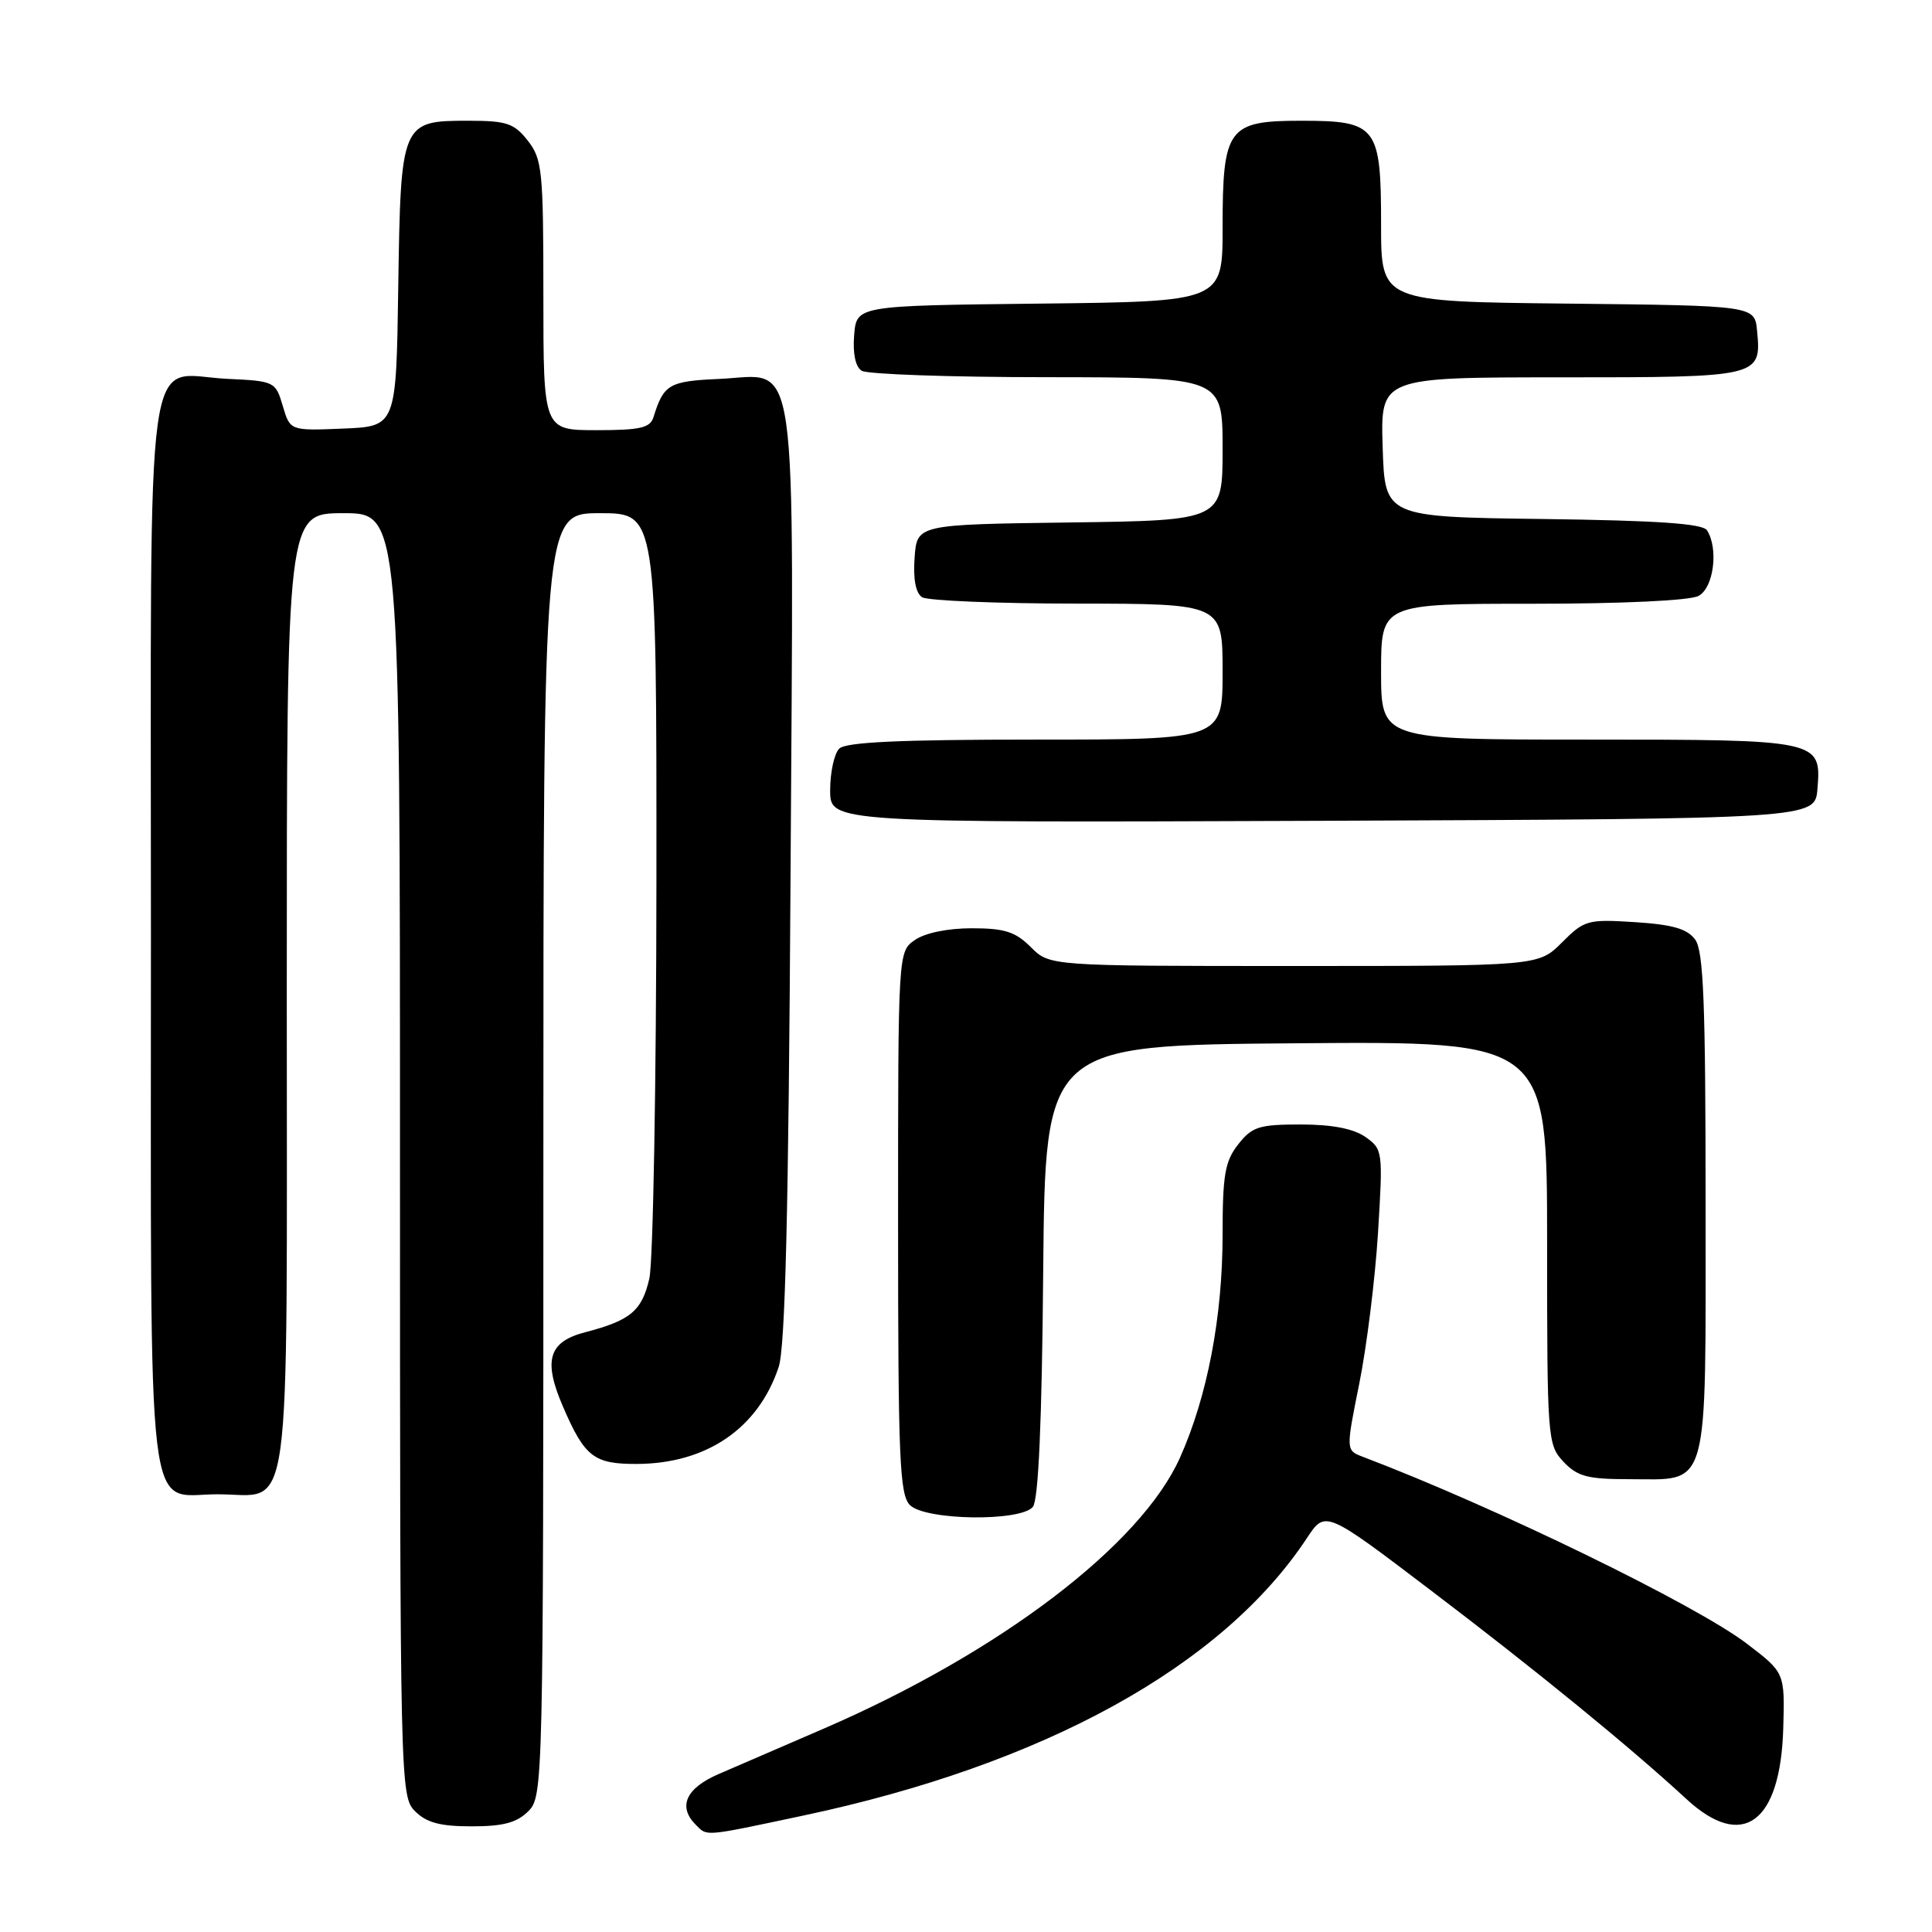 <?xml version="1.0" encoding="UTF-8" standalone="no"?>
<!DOCTYPE svg PUBLIC "-//W3C//DTD SVG 1.1//EN" "http://www.w3.org/Graphics/SVG/1.1/DTD/svg11.dtd" >
<svg xmlns="http://www.w3.org/2000/svg" xmlns:xlink="http://www.w3.org/1999/xlink" version="1.1" viewBox="0 0 256 256">
 <g >
 <path fill="currentColor"
d=" M 106.36 240.59 C 138.30 233.83 161.95 220.80 173.17 203.81 C 175.61 200.11 175.61 200.11 189.55 210.70 C 203.49 221.28 215.96 231.46 223.49 238.41 C 230.90 245.24 235.92 241.56 236.29 229.04 C 236.50 221.64 236.50 221.64 231.50 217.82 C 224.77 212.67 198.16 199.71 180.60 193.04 C 178.33 192.18 178.33 192.18 180.11 183.34 C 181.09 178.48 182.21 169.51 182.59 163.40 C 183.26 152.51 183.23 152.28 180.92 150.65 C 179.34 149.55 176.50 149.00 172.35 149.00 C 166.84 149.00 165.91 149.29 164.07 151.63 C 162.31 153.87 162.00 155.68 162.00 163.57 C 162.00 174.50 159.98 185.06 156.34 193.18 C 151.14 204.75 132.50 218.94 109.20 229.03 C 103.87 231.34 97.59 234.05 95.25 235.06 C 90.88 236.94 89.78 239.38 92.20 241.80 C 93.74 243.34 93.12 243.40 106.36 240.59 Z  M 70.00 240.00 C 71.97 238.03 72.00 236.67 72.00 153.00 C 72.00 68.00 72.00 68.00 79.50 68.00 C 87.00 68.00 87.00 68.00 86.98 116.75 C 86.96 143.56 86.54 167.27 86.04 169.42 C 85.05 173.71 83.54 174.97 77.50 176.54 C 72.68 177.80 71.95 180.27 74.60 186.39 C 77.48 193.07 78.70 194.00 84.40 193.98 C 93.64 193.94 100.48 189.26 103.18 181.13 C 104.05 178.51 104.49 160.53 104.75 116.16 C 105.17 44.47 105.93 49.73 95.30 50.21 C 88.66 50.50 87.94 50.92 86.60 55.25 C 86.16 56.70 84.86 57.00 79.03 57.00 C 72.00 57.00 72.00 57.00 72.00 39.13 C 72.00 22.58 71.85 21.08 69.93 18.63 C 68.12 16.33 67.13 16.00 62.08 16.00 C 53.16 16.00 53.10 16.14 52.77 38.05 C 52.50 56.50 52.50 56.50 45.47 56.79 C 38.44 57.08 38.44 57.08 37.47 53.79 C 36.52 50.56 36.38 50.49 30.13 50.20 C 19.00 49.67 20.00 42.41 20.00 123.83 C 20.00 204.38 19.24 198.00 28.83 198.00 C 38.81 198.00 38.00 203.86 38.00 131.35 C 38.00 68.00 38.00 68.00 45.50 68.00 C 53.00 68.00 53.00 68.00 53.00 153.00 C 53.00 236.67 53.03 238.03 55.00 240.00 C 56.52 241.52 58.33 242.00 62.50 242.00 C 66.67 242.00 68.48 241.52 70.00 240.00 Z  M 136.86 199.67 C 137.60 198.77 138.06 188.45 138.23 168.42 C 138.50 138.50 138.50 138.50 171.75 138.24 C 205.00 137.97 205.00 137.97 205.00 164.67 C 205.00 190.71 205.05 191.43 207.17 193.69 C 209.01 195.64 210.35 196.00 215.85 196.00 C 226.62 196.00 226.00 198.21 226.00 159.54 C 226.00 132.94 225.73 126.01 224.62 124.50 C 223.58 123.07 221.63 122.51 216.66 122.19 C 210.37 121.79 209.93 121.91 206.96 124.89 C 203.85 128.00 203.85 128.00 171.47 128.00 C 139.09 128.00 139.09 128.00 136.59 125.50 C 134.55 123.46 133.11 123.00 128.77 123.00 C 125.57 123.00 122.56 123.62 121.22 124.56 C 119.00 126.11 119.00 126.11 119.00 161.99 C 119.00 193.26 119.20 198.06 120.57 199.43 C 122.61 201.47 135.21 201.65 136.86 199.67 Z  M 240.82 104.54 C 241.35 98.04 241.18 98.00 210.31 98.00 C 183.00 98.00 183.00 98.00 183.00 89.00 C 183.00 80.00 183.00 80.00 203.07 80.00 C 214.99 80.00 223.92 79.58 225.07 78.96 C 227.07 77.89 227.74 72.72 226.19 70.27 C 225.62 69.38 219.69 68.97 204.45 68.77 C 183.50 68.50 183.50 68.50 183.21 59.25 C 182.92 50.00 182.92 50.00 206.84 50.00 C 233.25 50.00 233.41 49.96 232.82 43.82 C 232.50 40.50 232.50 40.50 207.75 40.23 C 183.00 39.97 183.00 39.97 183.00 29.81 C 183.00 16.71 182.46 16.00 172.40 16.00 C 162.70 16.00 162.00 16.95 162.00 30.20 C 162.00 39.96 162.00 39.96 137.75 40.23 C 113.50 40.50 113.50 40.50 113.18 44.40 C 112.98 46.84 113.35 48.61 114.18 49.13 C 114.91 49.59 125.96 49.98 138.75 49.98 C 162.00 50.00 162.00 50.00 162.00 59.48 C 162.00 68.96 162.00 68.96 141.75 69.23 C 121.50 69.50 121.50 69.50 121.19 73.90 C 120.98 76.74 121.34 78.60 122.19 79.14 C 122.91 79.59 132.16 79.98 142.75 79.98 C 162.00 80.00 162.00 80.00 162.00 89.00 C 162.00 98.00 162.00 98.00 137.20 98.00 C 119.24 98.00 112.07 98.33 111.20 99.20 C 110.54 99.86 110.00 102.34 110.00 104.71 C 110.00 109.01 110.00 109.01 175.25 108.76 C 240.50 108.50 240.50 108.50 240.82 104.54 Z "/>
</g>
</svg>